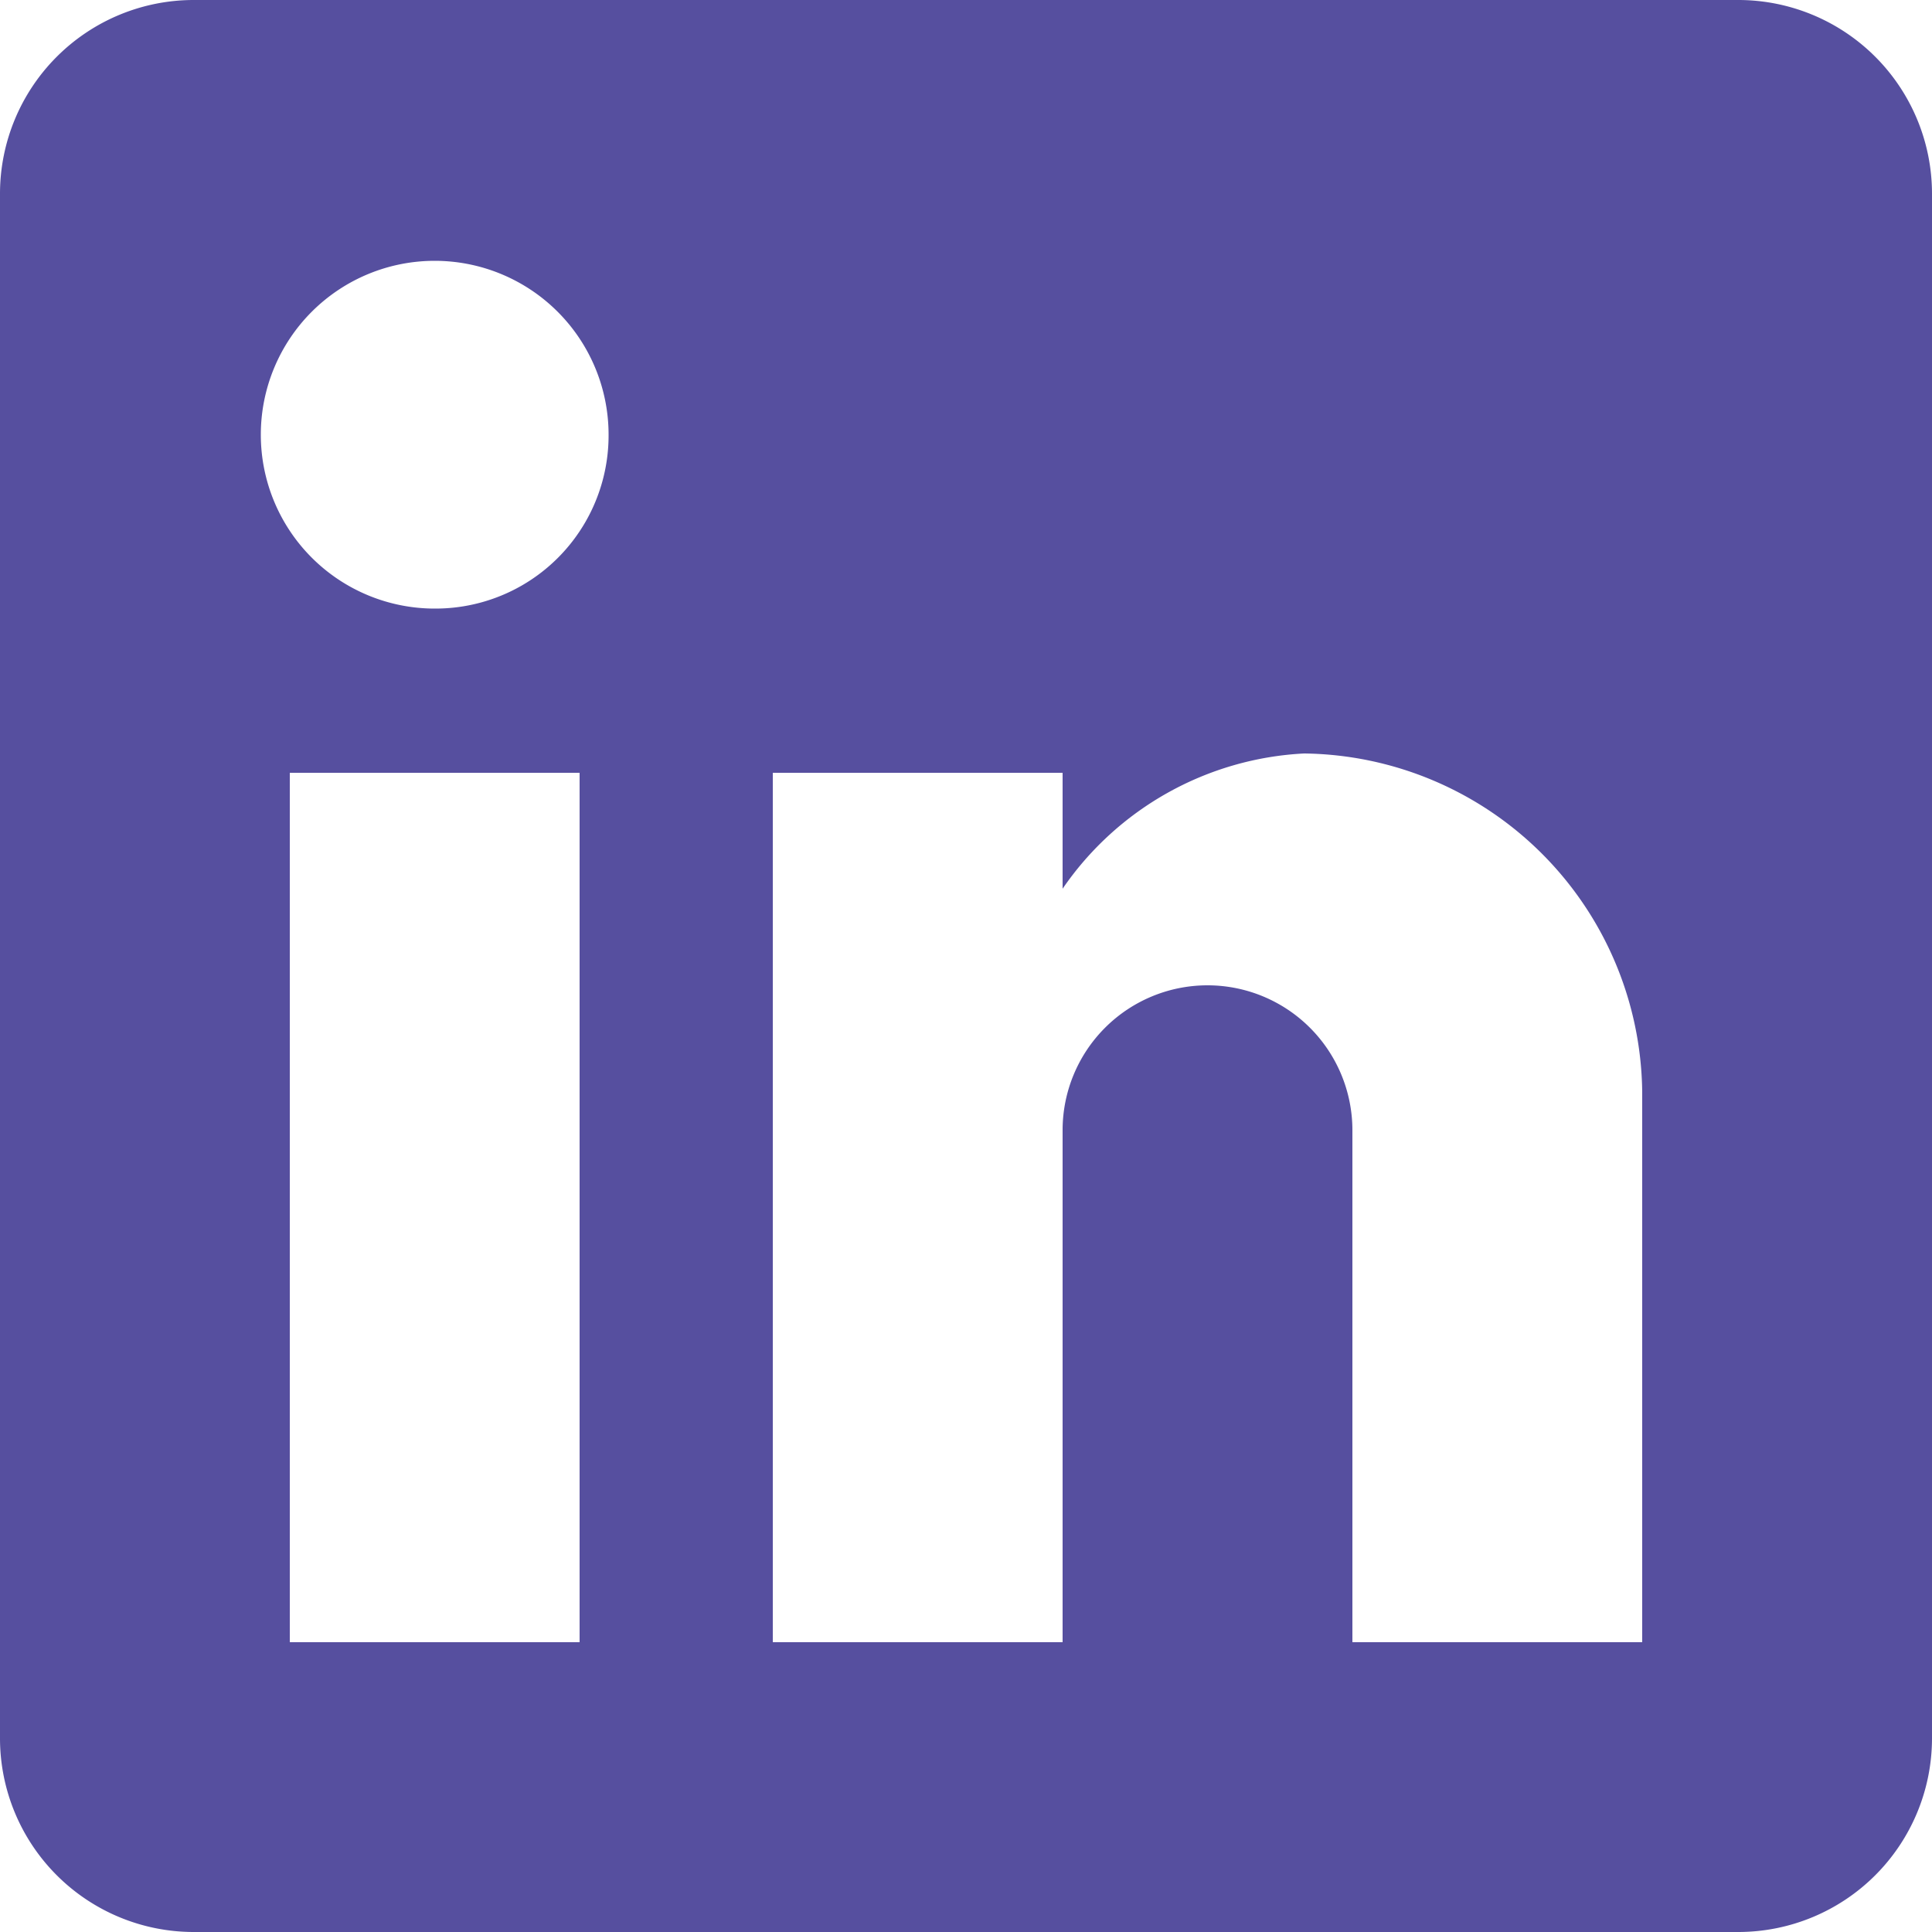 <svg id="linkedin-logo" xmlns="http://www.w3.org/2000/svg" width="31" height="31" viewBox="0 0 31 31">
  <g id="post-linkedin">
    <path id="Path_4" data-name="Path 4" d="M27.9,0H3.1A3.109,3.109,0,0,0,0,3.1V27.9A3.109,3.109,0,0,0,3.1,31H27.9A3.109,3.109,0,0,0,31,27.9V3.1A3.109,3.109,0,0,0,27.9,0ZM9.3,26.35H4.65V12.4H9.3ZM6.975,9.765a2.79,2.79,0,1,1,2.79-2.79A2.778,2.778,0,0,1,6.975,9.765ZM26.35,26.35H21.7V18.135a2.325,2.325,0,0,0-4.65,0V26.35H12.4V12.4h4.65v1.86a5.007,5.007,0,0,1,3.875-2.17,5.492,5.492,0,0,1,5.425,5.425Z" fill="#564f9f"/>
  </g>
</svg>
